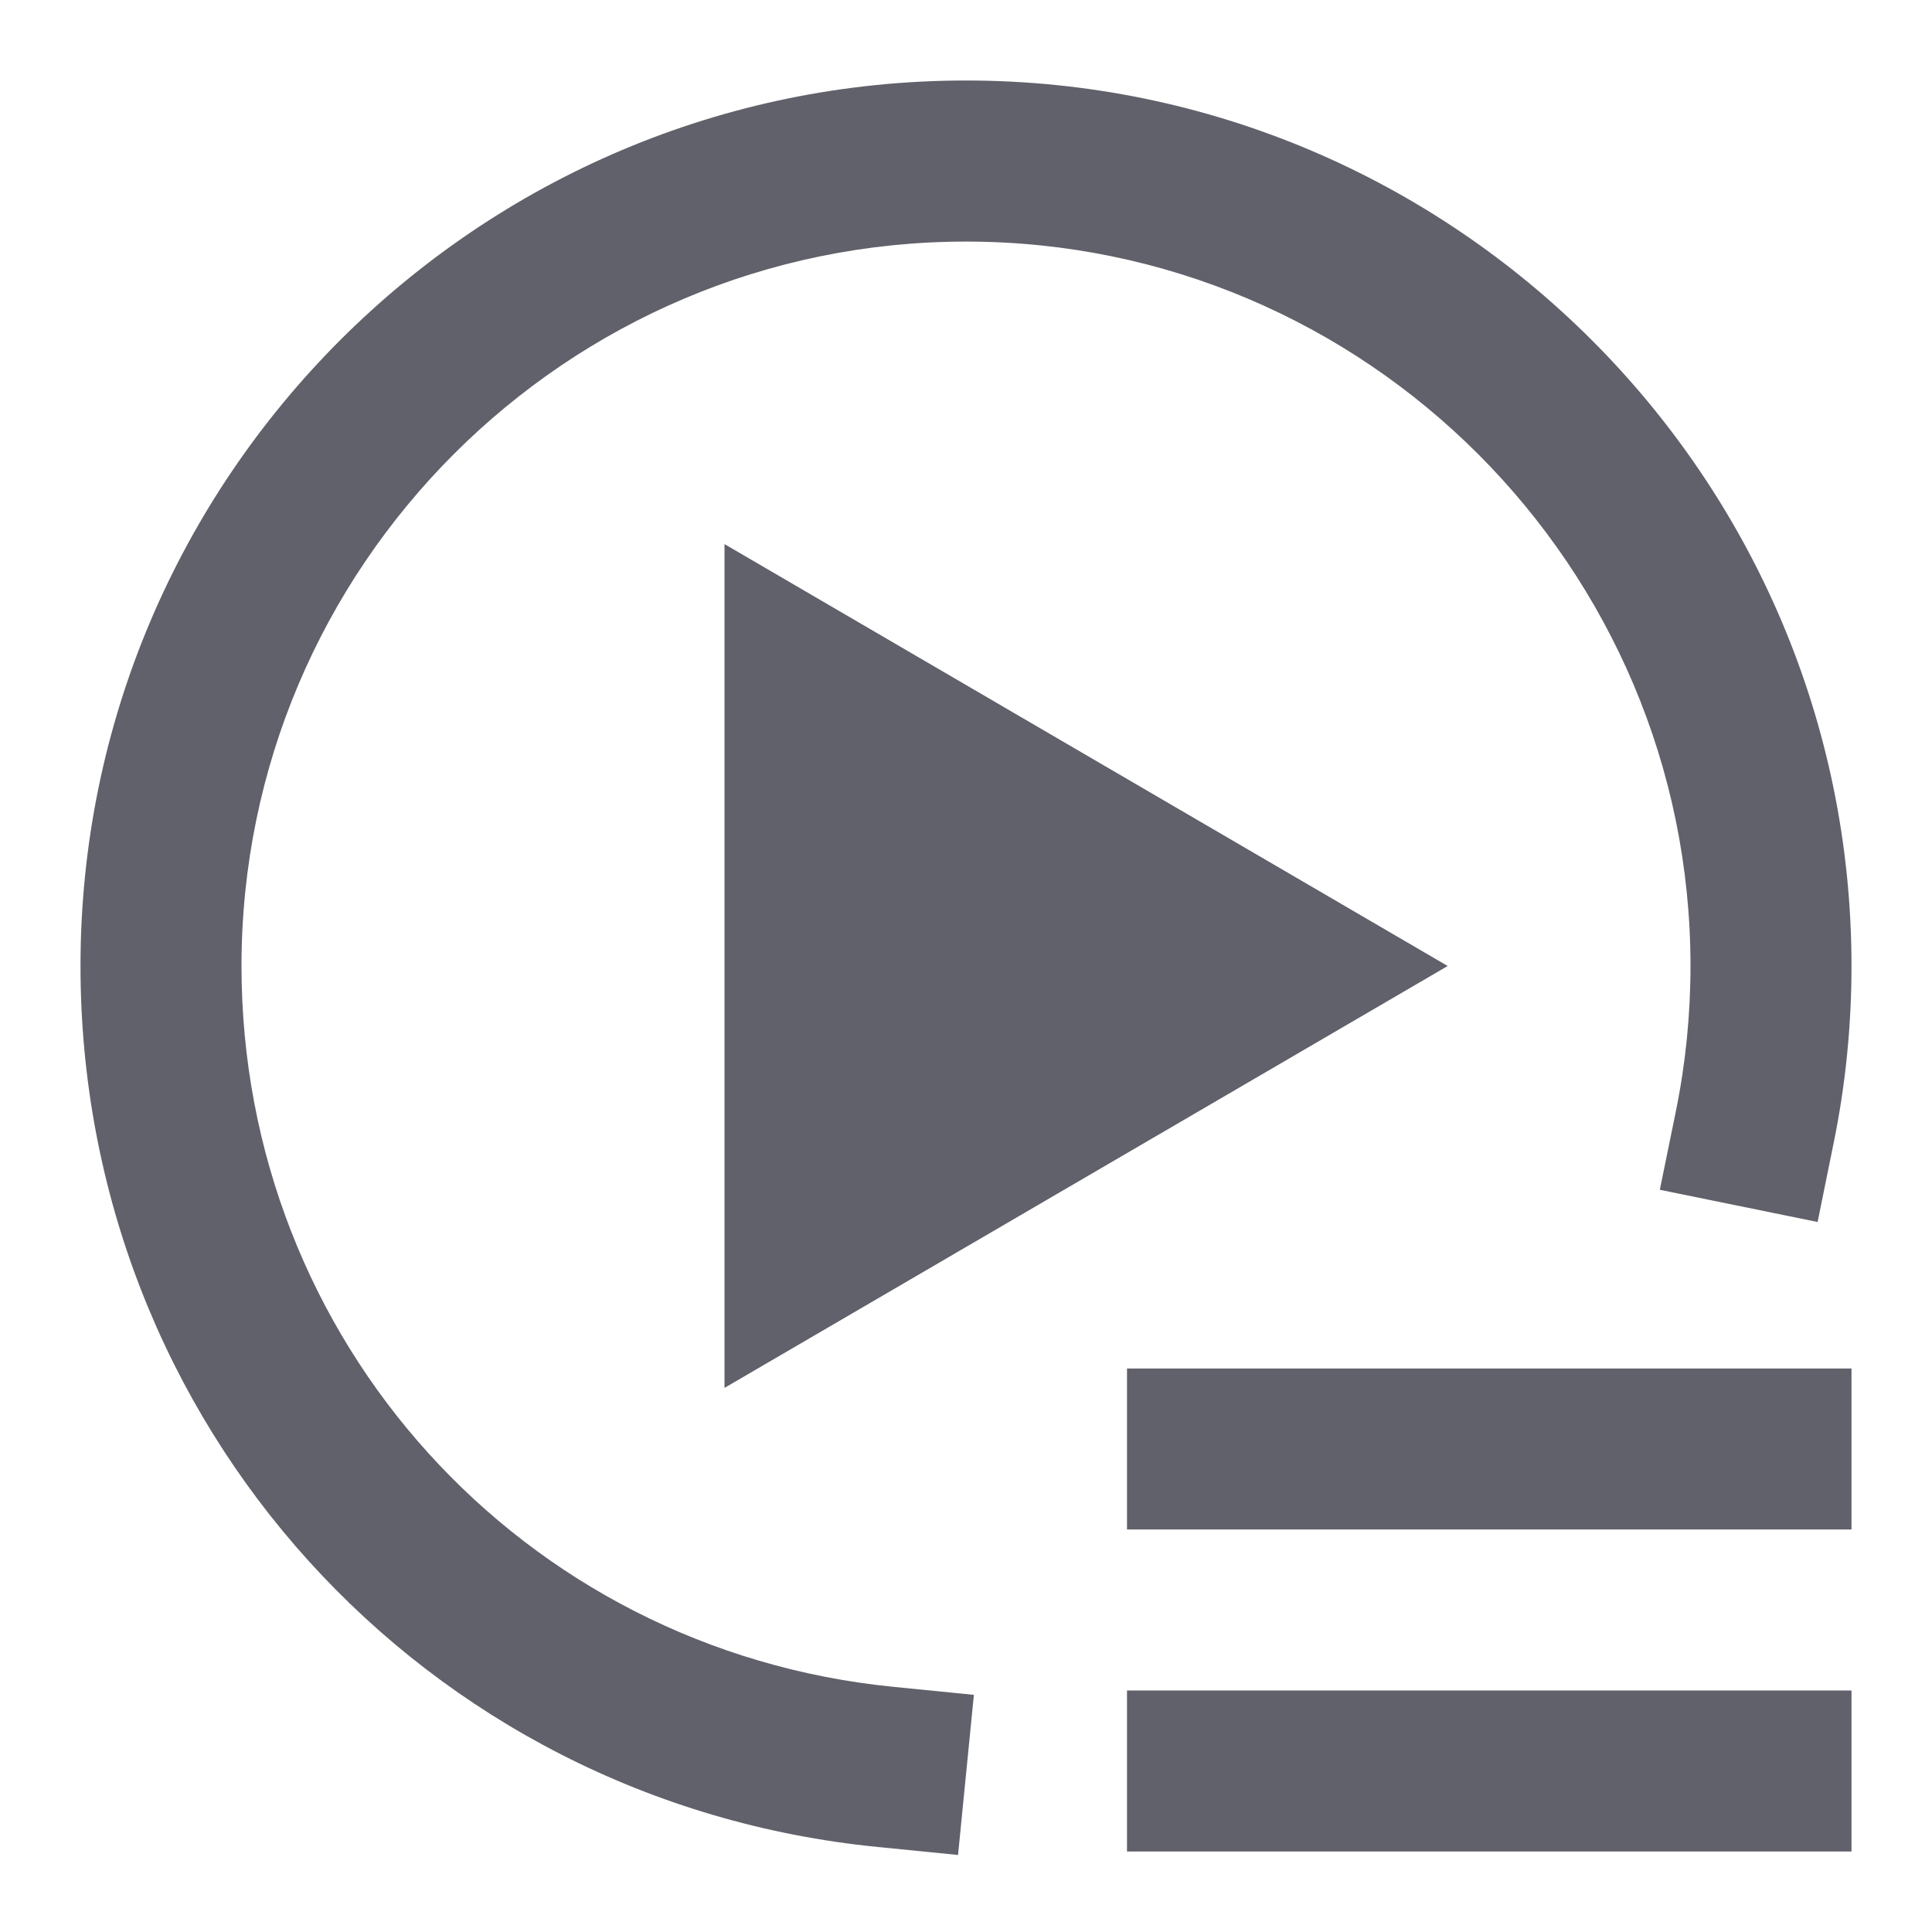 <svg xmlns="http://www.w3.org/2000/svg" height="24" width="24" viewBox="0 0 24 24"><rect x="14" y="21" width="9" height="2" fill="#61616b" stroke-width="0" data-color="color-2"></rect><path d="m11.9,23.043l-.995-.099c-5.646-.559-9.905-5.264-9.905-10.945C1,5.935,5.935,1,12,1s11,4.935,11,11c0,.739-.074,1.479-.222,2.2l-.199.98-1.96-.4.2-.979c.12-.589.181-1.195.181-1.8,0-4.962-4.037-9-9-9S3,7.038,3,12c0,4.648,3.483,8.498,8.103,8.955l.995.099-.197,1.99Z" stroke-width="0" fill="#61616b"></path><rect x="14" y="17" width="9" height="2" fill="#61616b" stroke-width="0" data-color="color-2"></rect><polygon points="9 6.759 9 17.241 17.984 12 9 6.759" stroke-width="0" fill="#61616b"></polygon></svg>